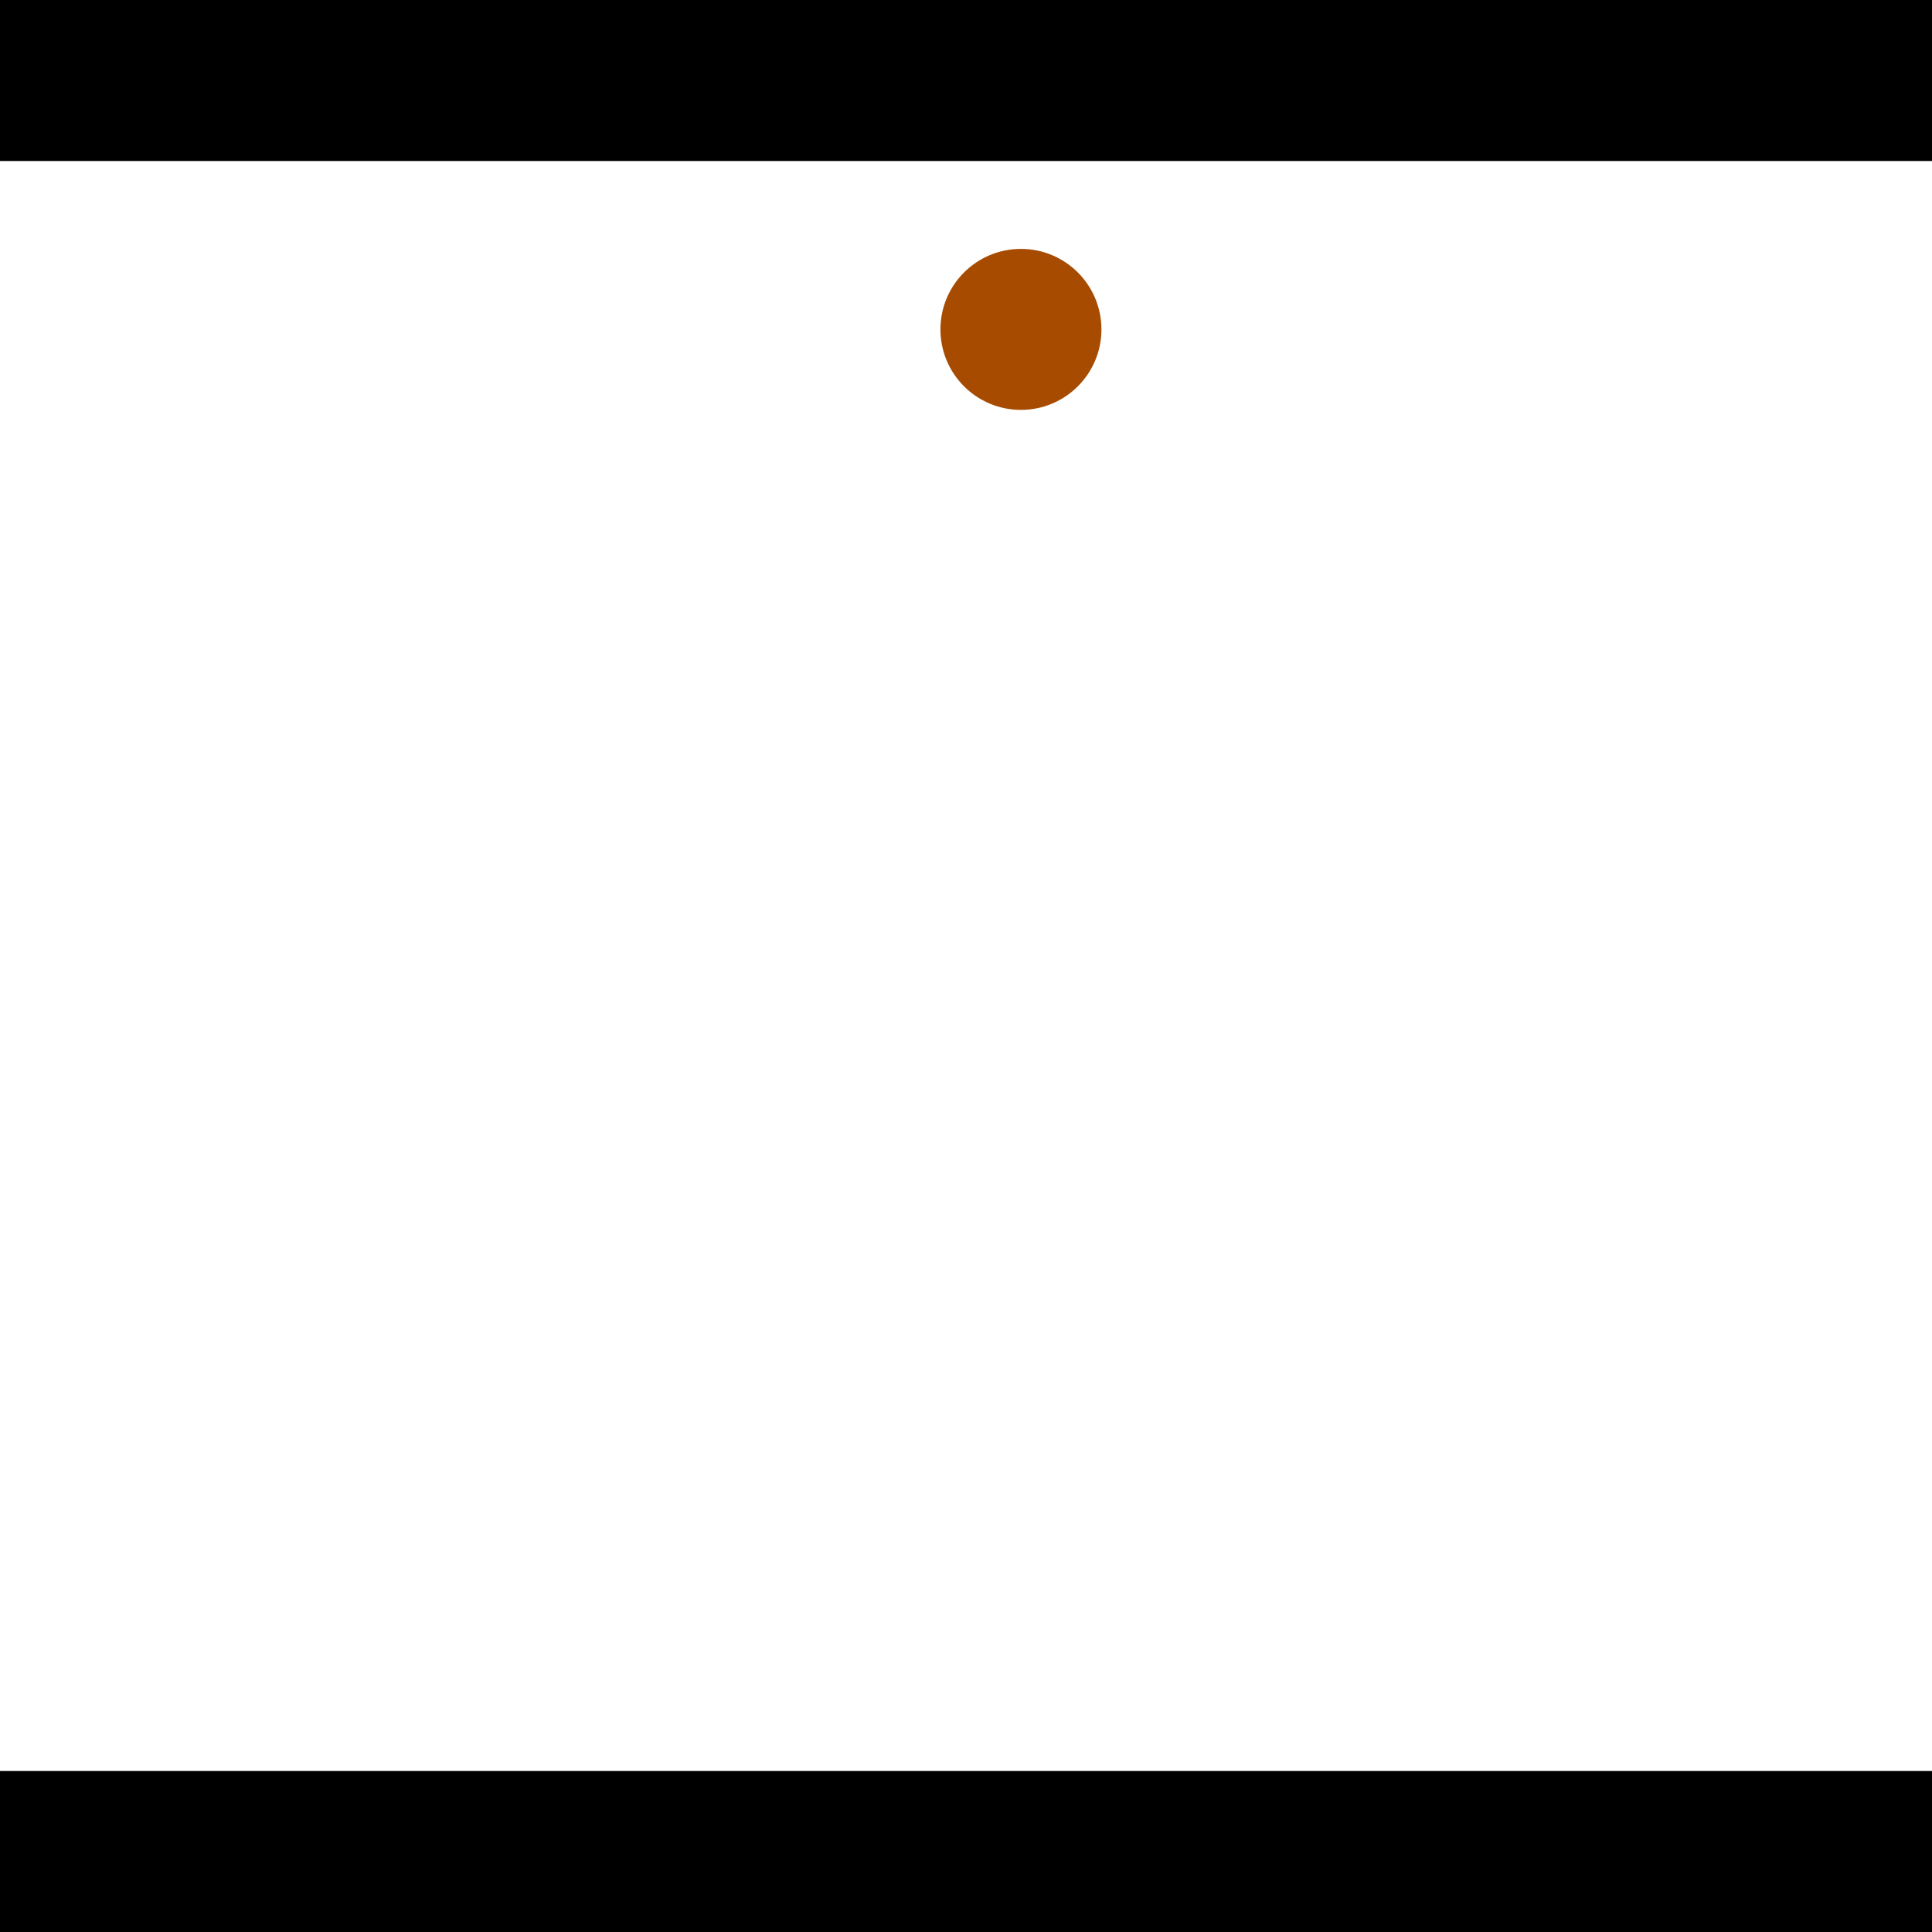 <?xml version="1.0" encoding="utf-8"?> <!-- Generator: Adobe Illustrator 13.0.0, SVG Export Plug-In . SVG Version: 6.00 Build 14948)  --> <svg version="1.2" baseProfile="tiny" id="Layer_1" xmlns="http://www.w3.org/2000/svg" xmlns:xlink="http://www.w3.org/1999/xlink" x="0px" y="0px" width="512px" height="512px" viewBox="0 0 512 512" xml:space="preserve">
<rect x="0" y="0" width="512" height="512" fill="#333333" stroke="none"/>
<polygon points="0,0 512,0 512,512 0,512" style="fill:#ffffff; stroke:#000000;stroke-width:0"/>
<polygon points="-173.443,455.316 -203.879,425.415 -47.954,266.695 -17.517,296.595" style="fill:#006363; stroke:#000000;stroke-width:0"/>
<circle fill="#006363" stroke="#006363" stroke-width="0" cx="-188.661" cy="440.366" r="21.333"/>
<circle fill="#006363" stroke="#006363" stroke-width="0" cx="-32.735" cy="281.645" r="21.333"/>
<polygon points="590.221,224.583 627.203,203.303 732.683,386.613 695.701,407.893" style="fill:#006363; stroke:#000000;stroke-width:0"/>
<circle fill="#006363" stroke="#006363" stroke-width="0" cx="608.712" cy="213.943" r="21.333"/>
<circle fill="#006363" stroke="#006363" stroke-width="0" cx="714.192" cy="397.253" r="21.333"/>
<polygon points="1256,469.333 256,1469.33 -744,469.333" style="fill:#000000; stroke:#000000;stroke-width:0"/>
<polygon points="-744,42.667 256,-957.333 1256,42.667" style="fill:#000000; stroke:#000000;stroke-width:0"/>
<circle fill="#a64b00" stroke="#a64b00" stroke-width="0" cx="-188.661" cy="440.366" r="21.333"/>
<circle fill="#a64b00" stroke="#a64b00" stroke-width="0" cx="-32.735" cy="281.645" r="21.333"/>
<circle fill="#a64b00" stroke="#a64b00" stroke-width="0" cx="608.712" cy="213.943" r="21.333"/>
<circle fill="#a64b00" stroke="#a64b00" stroke-width="0" cx="714.192" cy="397.253" r="21.333"/>
<circle fill="#a64b00" stroke="#a64b00" stroke-width="0" cx="270.559" cy="87.293" r="21.333"/>
</svg>
